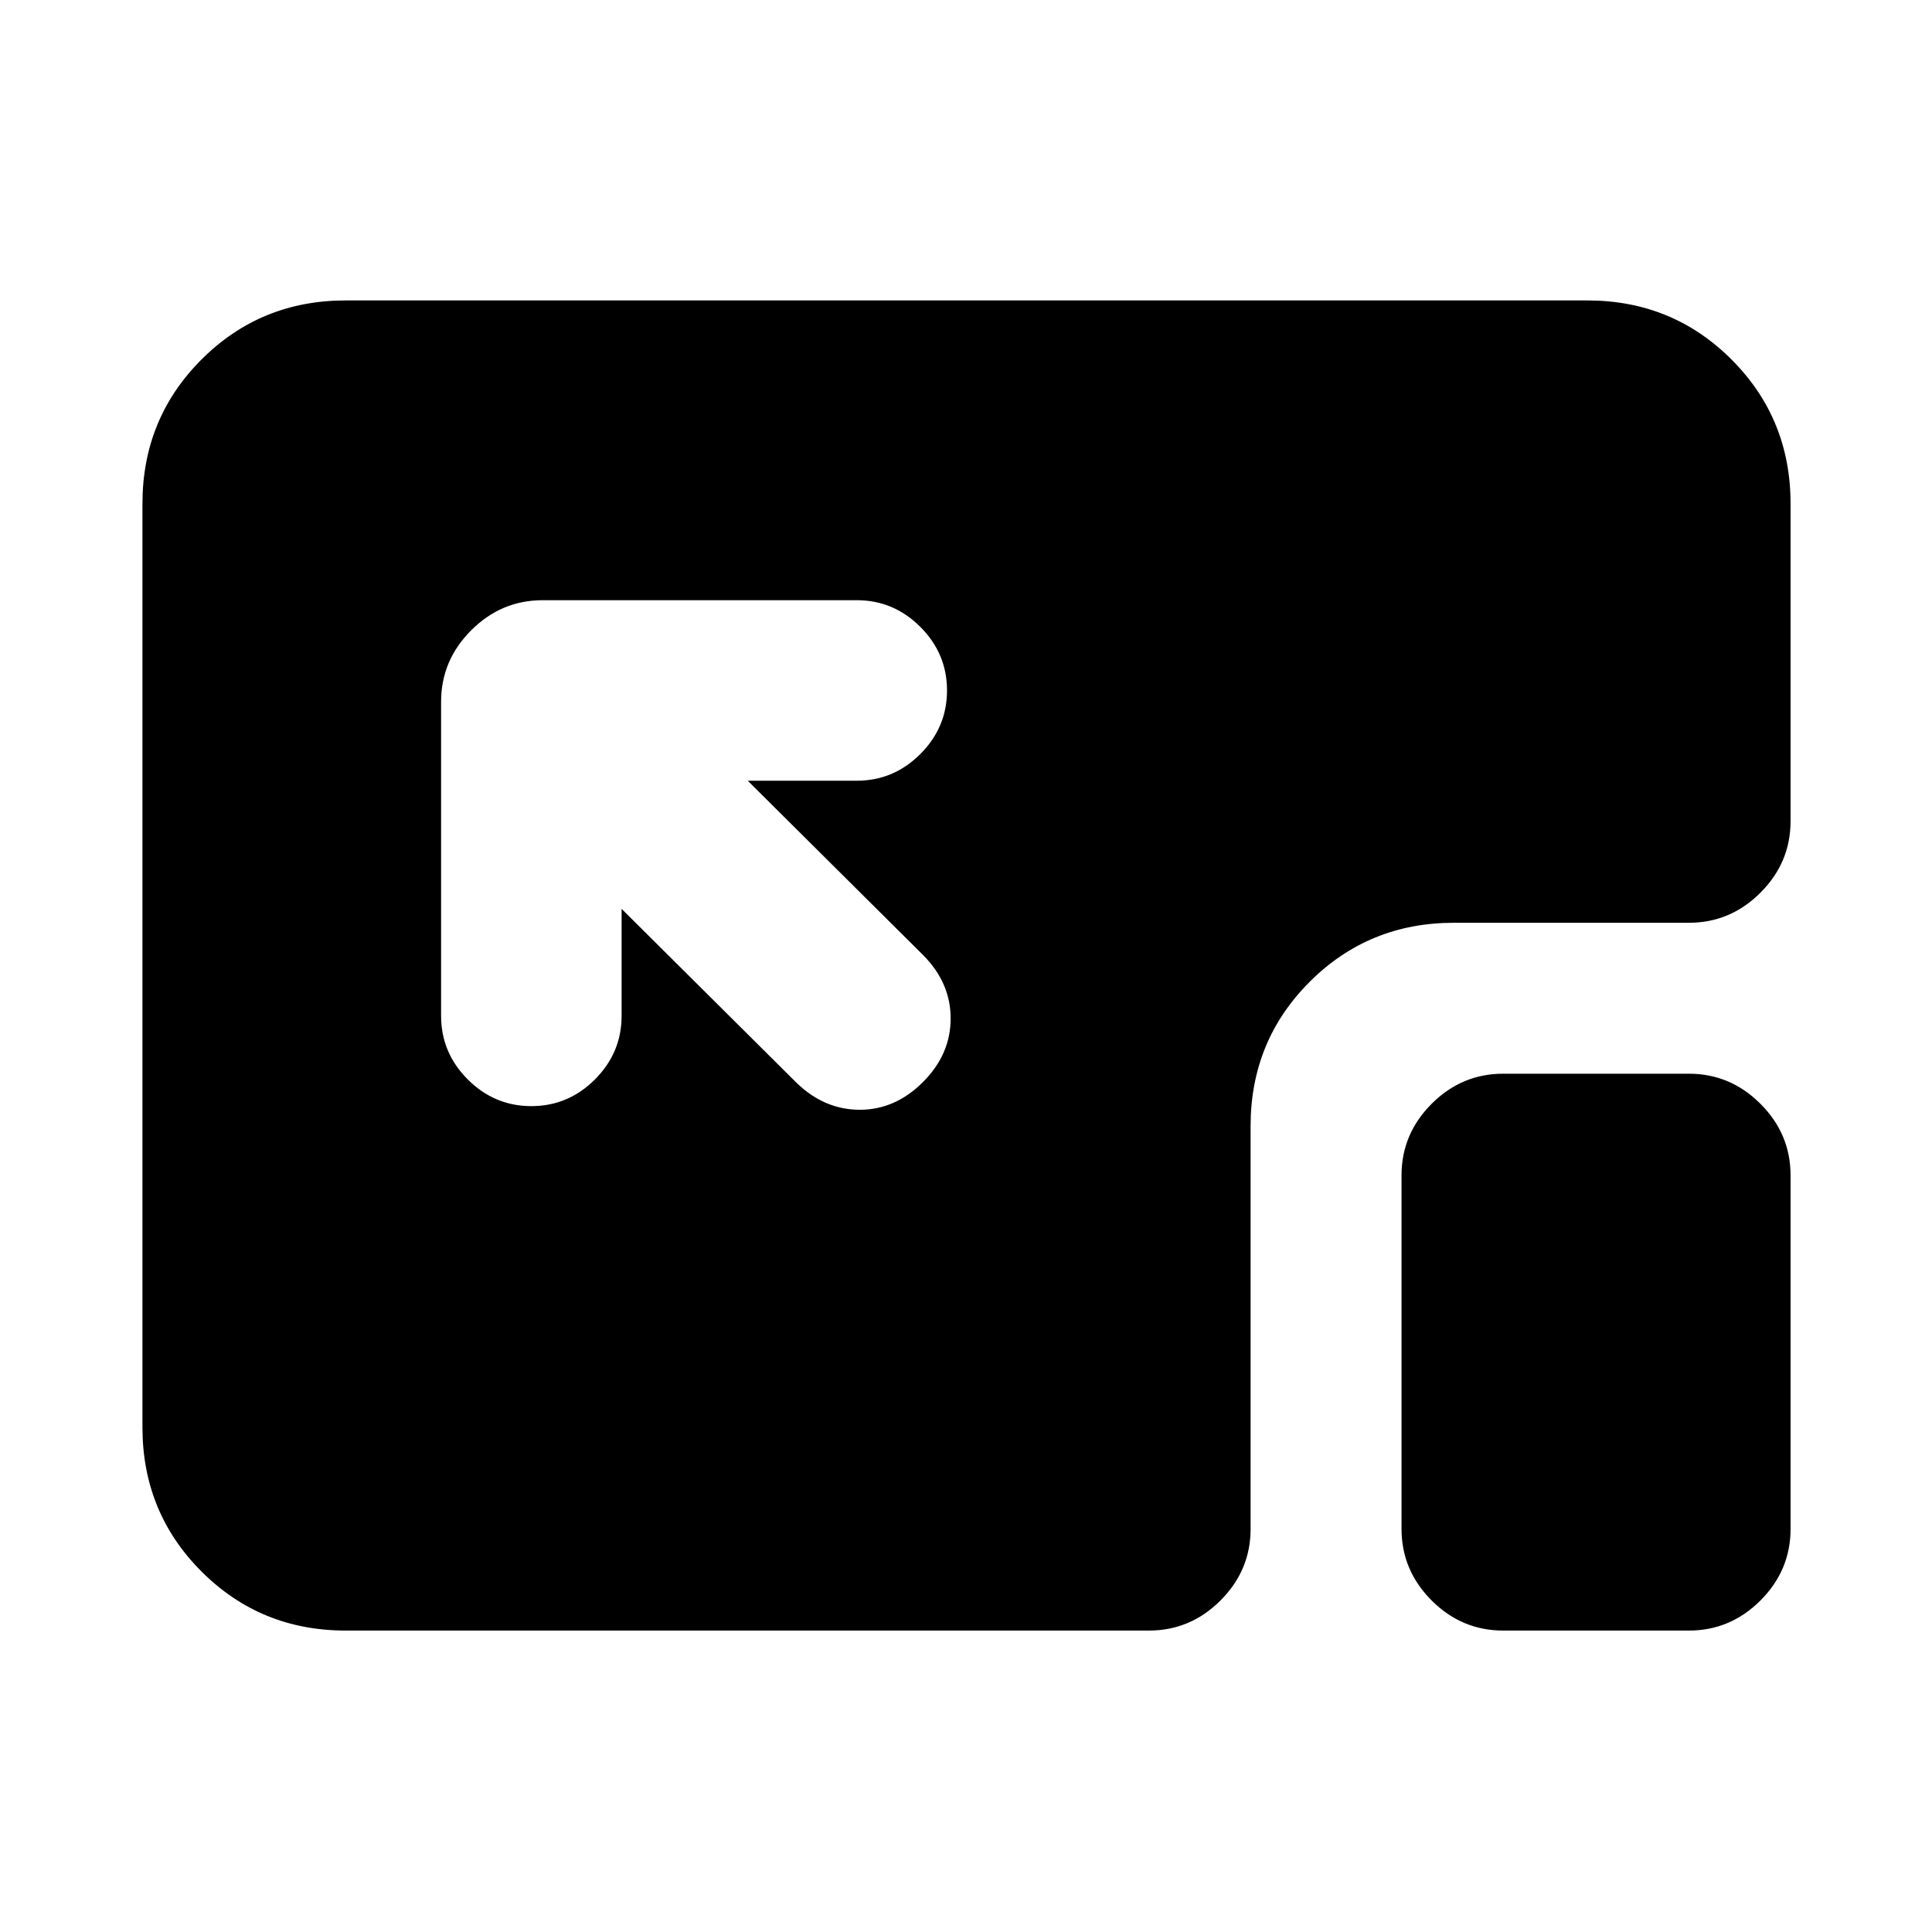<svg xmlns="http://www.w3.org/2000/svg" height="24" viewBox="0 96 960 960" width="24"><path d="M171.783 906.218q-42.305 0-71.653-29.348-29.348-29.348-29.348-71.653V346.283q0-42.305 29.348-71.653 29.348-29.348 71.653-29.348h616.934q42.305 0 71.653 29.348 29.348 29.348 29.348 71.653v157.739q0 20.587-14.956 35.544-14.957 14.957-35.544 14.957H722.415q-42.304 0-71.653 29.348-29.348 29.348-29.348 71.653v200.194q0 20.587-14.957 35.544-14.956 14.956-35.544 14.956h-399.13Zm575.132 0q-20.587 0-35.544-14.956-14.957-14.957-14.957-35.544V680.023q0-20.587 14.957-35.544 14.957-14.956 35.544-14.956h92.303q20.587 0 35.544 14.956 14.956 14.957 14.956 35.544v175.695q0 20.587-14.956 35.544-14.957 14.956-35.544 14.956h-92.303ZM264.021 645.63q18.327 0 31.588-13.26 13.261-13.261 13.261-31.588v-53.173l87.064 86.565q13.761 13.261 31.337 13.261 17.577 0 31.338-13.761t13.761-31.587q0-17.827-13.761-31.588l-87.065-86.564h54.173q18.326 0 31.587-13.261t13.261-31.587q0-18.327-13.261-31.588t-31.587-13.261H269.674q-20.587 0-35.544 14.957-14.957 14.957-14.957 35.544v156.043q0 18.327 13.261 31.588 13.261 13.26 31.587 13.26Z"/></svg>